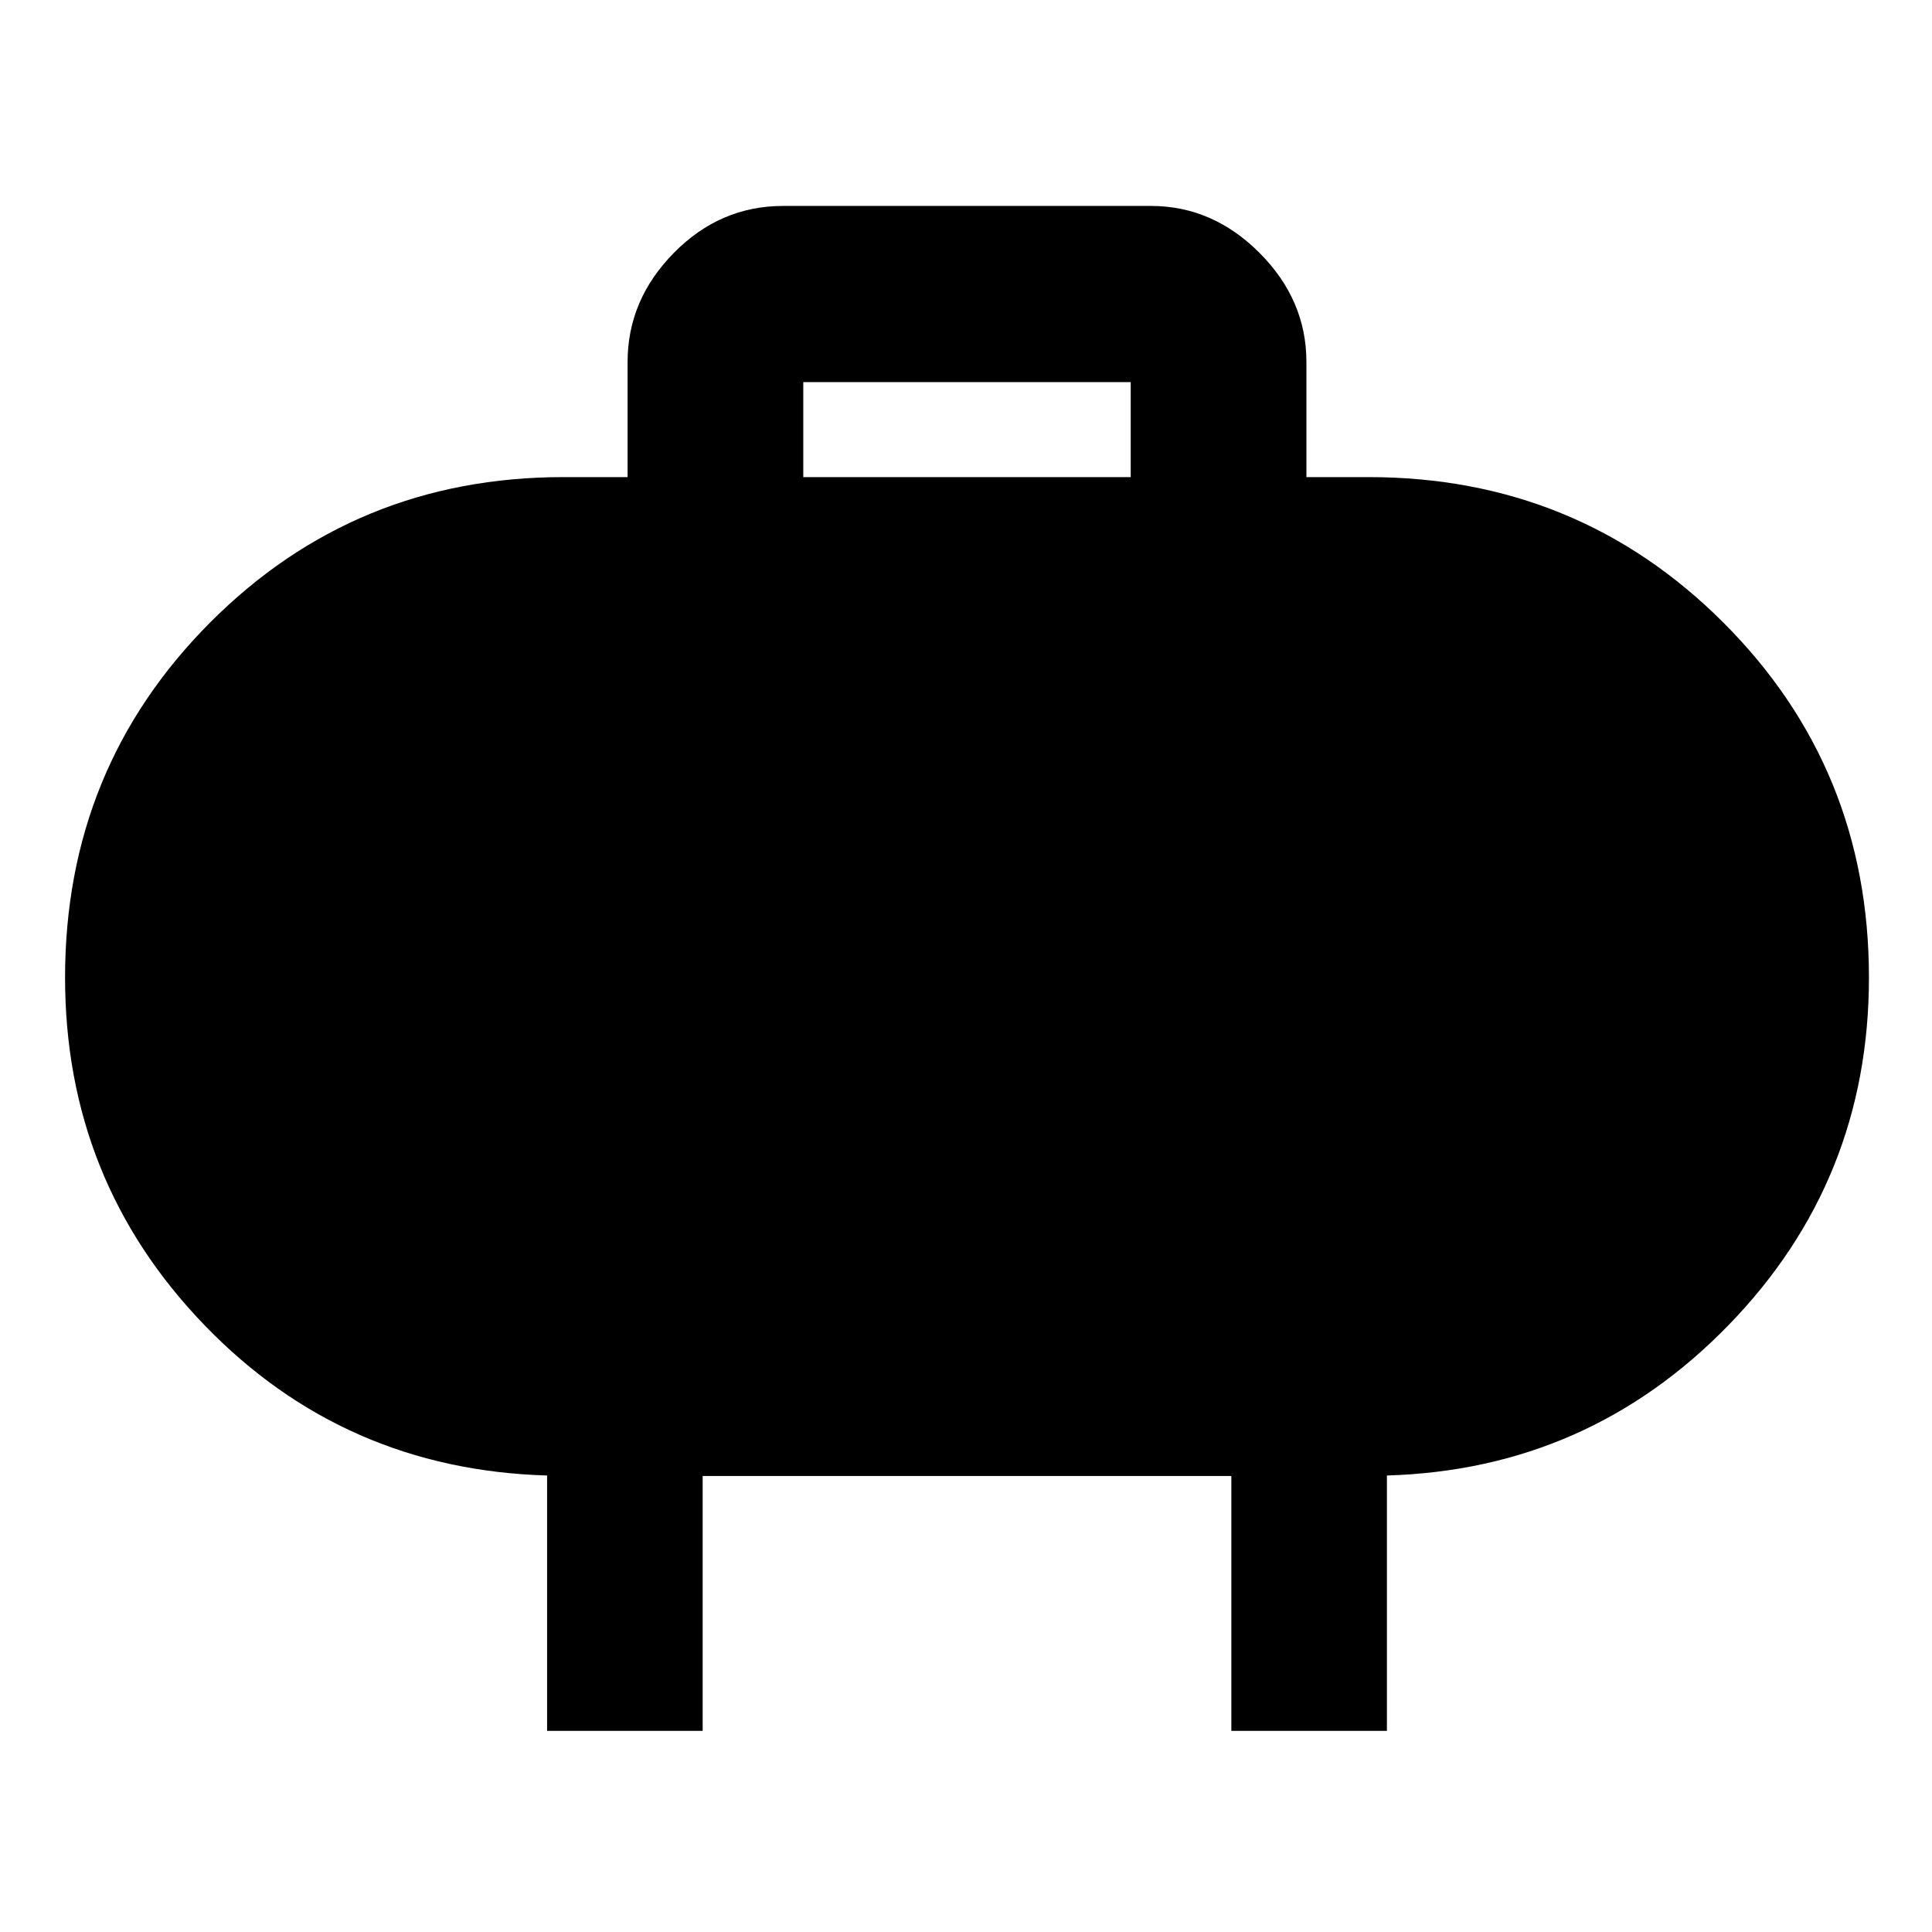<svg xmlns="http://www.w3.org/2000/svg" height="48" viewBox="0 -960 960 960" width="48"><path d="M399.15-722.93h162.7v-47.2h-162.7v47.2Zm-127.3 623v-126.9q-101-2.95-170.26-74.73-69.26-71.78-69.26-172.7 0-104.04 72.02-176.36 72.03-72.31 175.65-72.31h31.85v-57.2q0-30.84 22.96-54.19 22.96-23.35 54.34-23.35h182.7q30.74 0 54.02 23.35 23.28 23.35 23.28 54.19v57.2H680q104.04 0 176.36 72.31 72.31 72.32 72.31 176.36 0 100.92-69.76 172.7-69.76 71.78-169.76 74.73v126.9h-77.3v-126.66h-262.7v126.66h-77.3Z"/></svg>